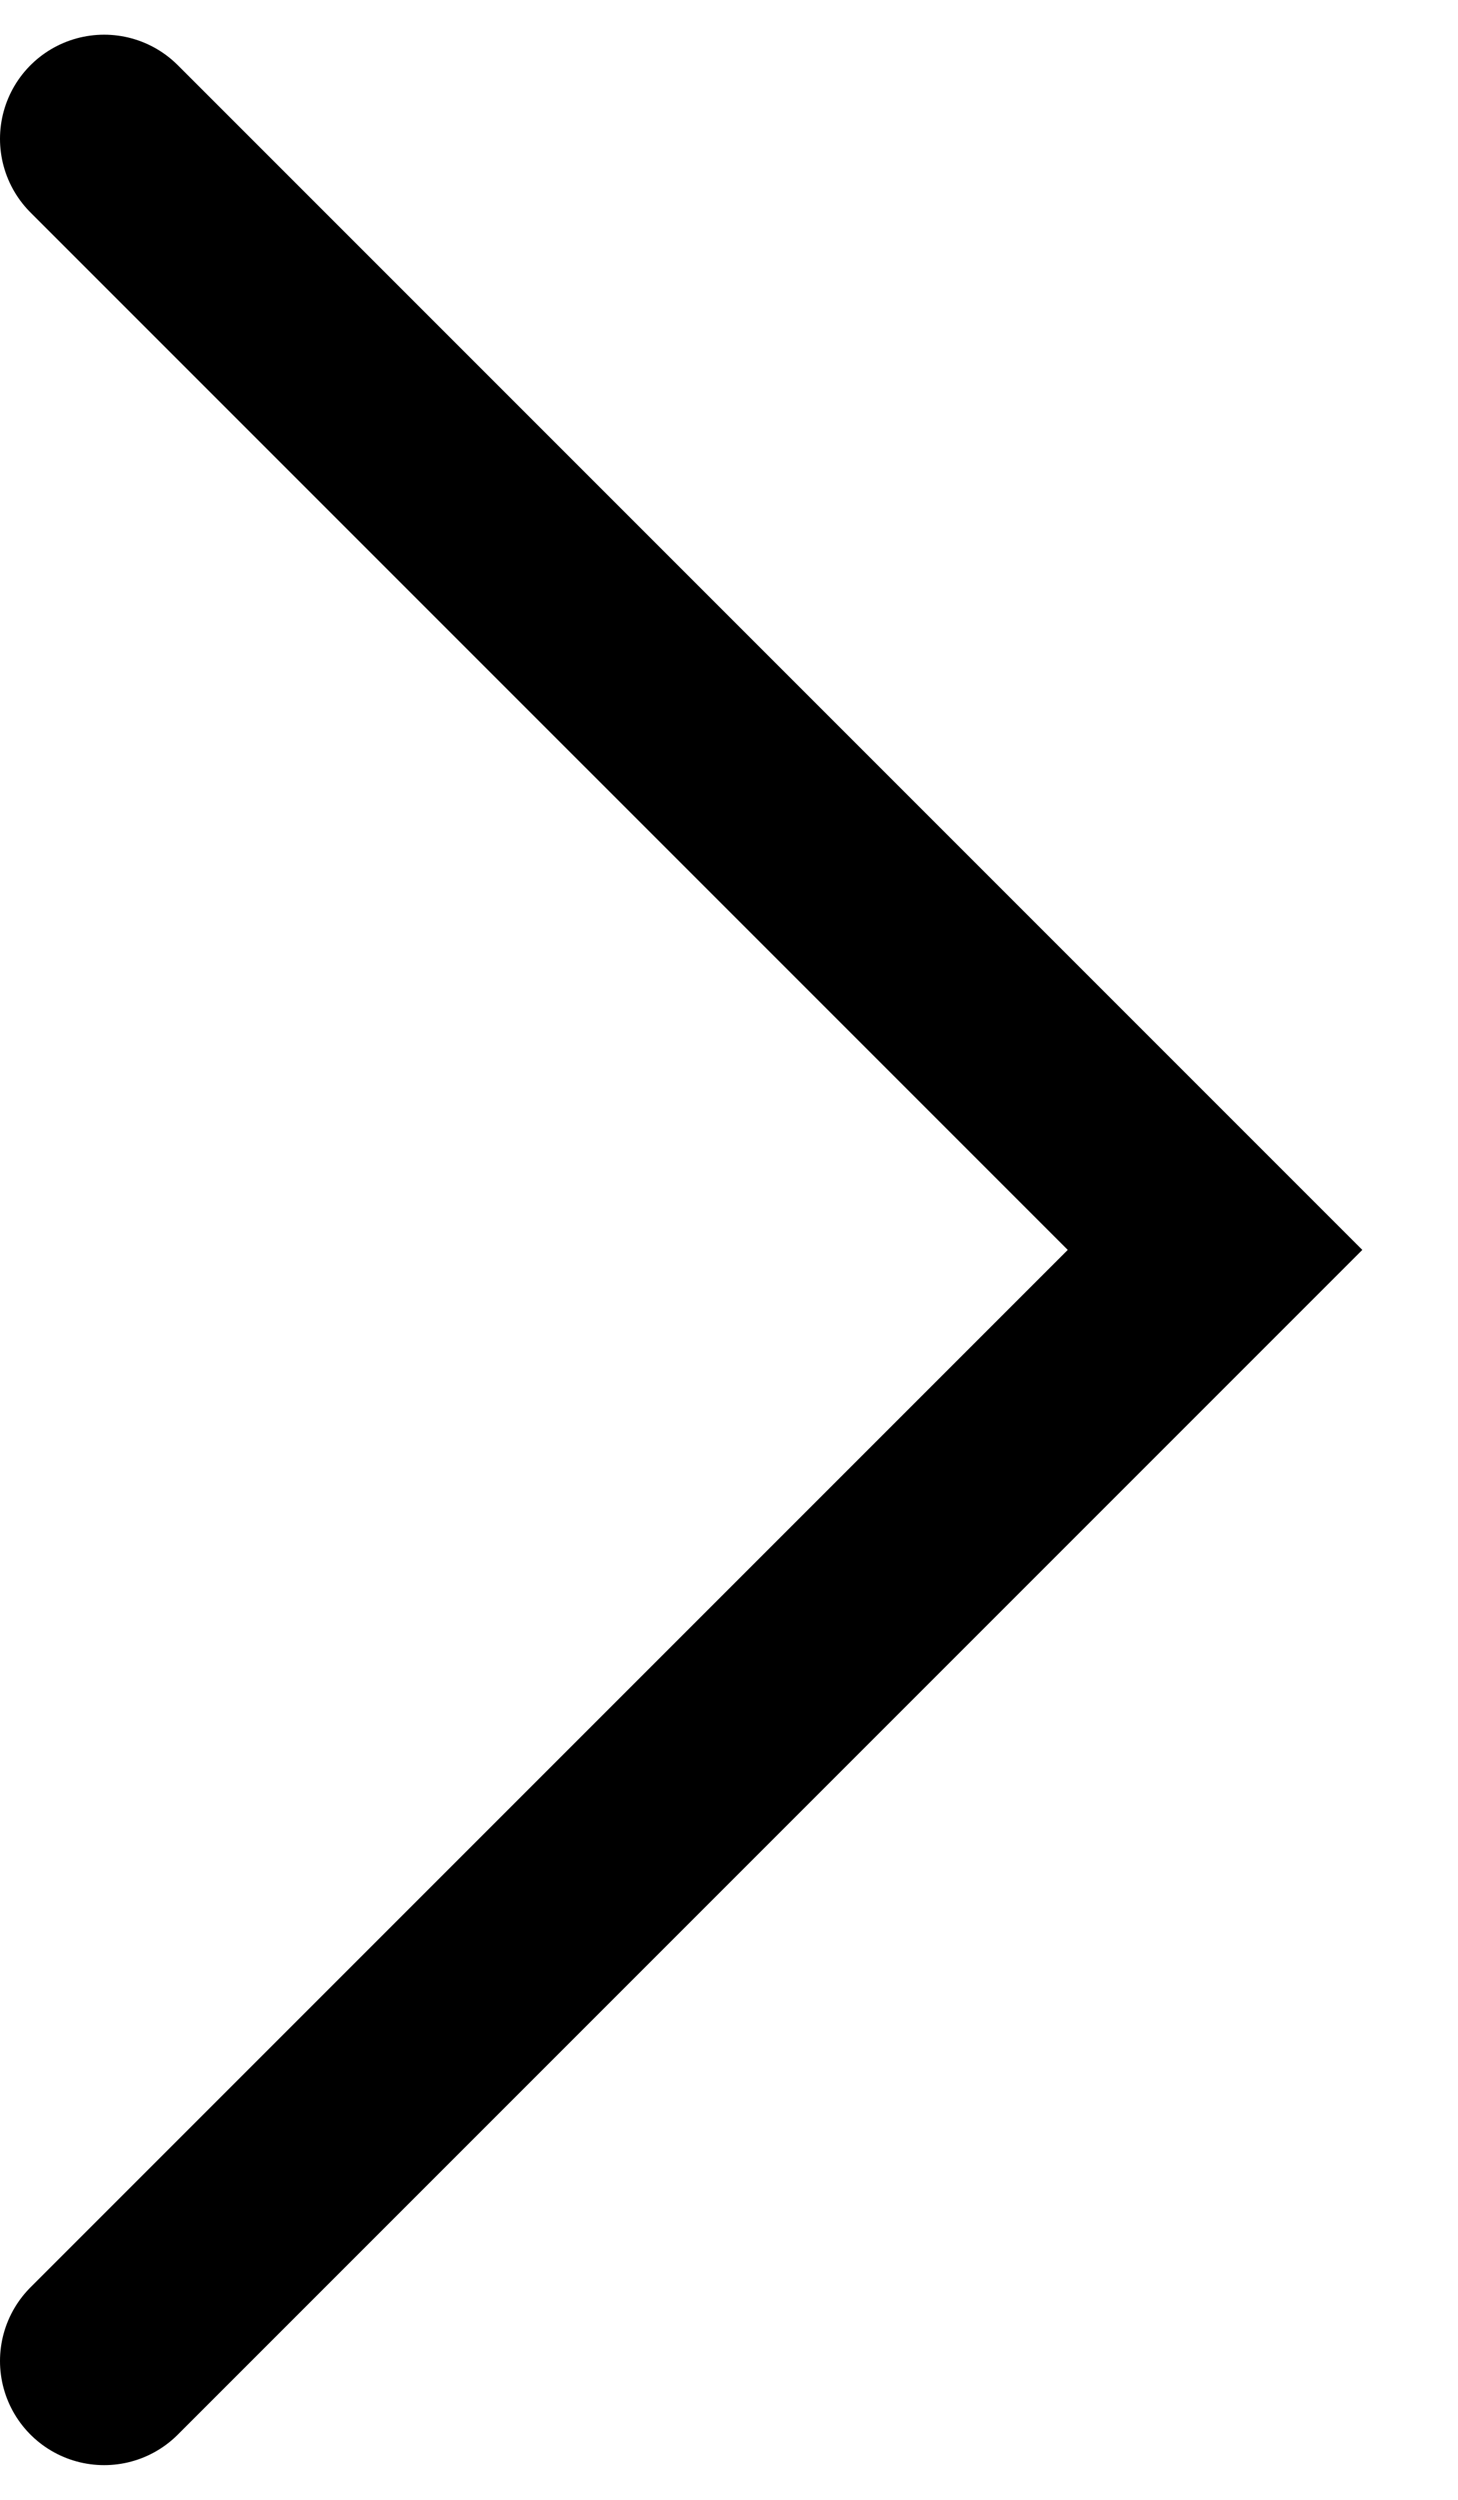 <svg width="14" height="24" viewBox="0 0 14 24" fill="none" xmlns="http://www.w3.org/2000/svg">
<path d="M1 1.333L11.667 12L1 22.667" stroke="currentColor" stroke-width="2" stroke-linecap="round"/>
</svg>
